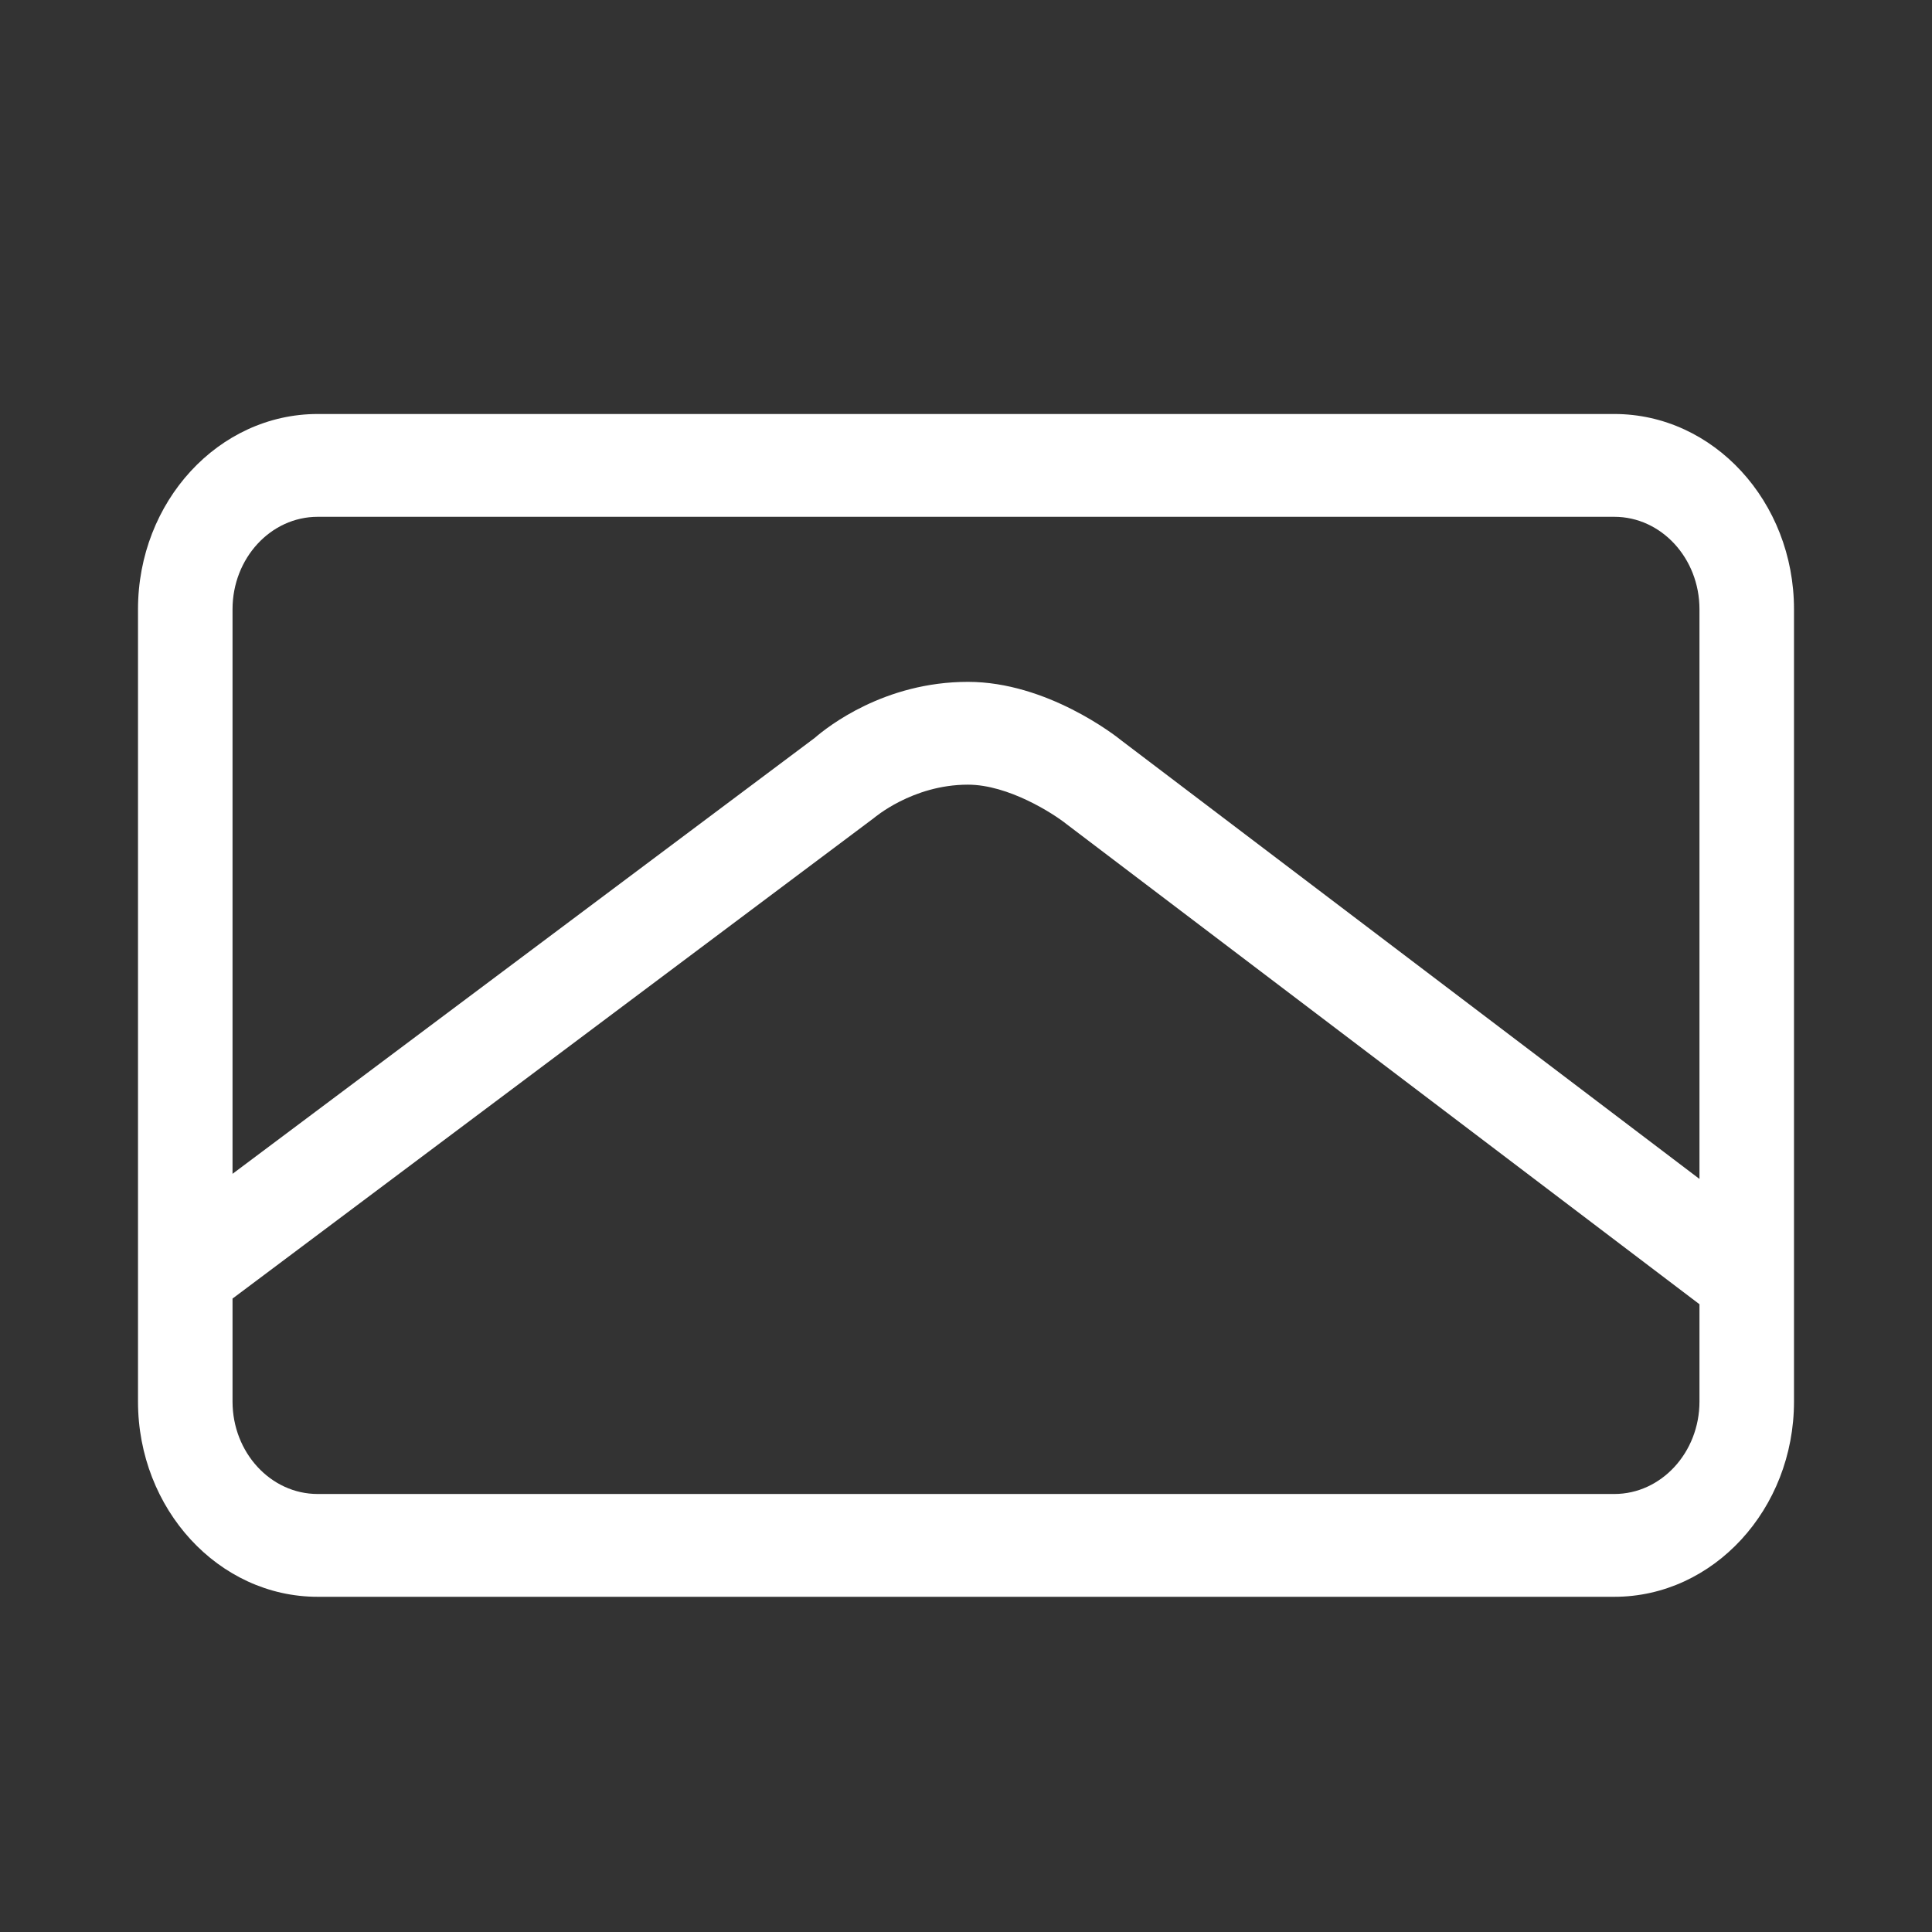 <?xml version="1.0" encoding="UTF-8"?>
<svg width="14px" height="14px" viewBox="0 0 14 14" version="1.1" xmlns="http://www.w3.org/2000/svg" xmlns:xlink="http://www.w3.org/1999/xlink">
    <rect x="0" y="0" width="14" height="14" fill="#333333" stroke="none"/>
    <!-- Generator: Sketch 46.2 (44496) - http://www.bohemiancoding.com/sketch -->
    <title>email</title>
    <desc>Created with Sketch.</desc>
    <defs></defs>
    <g id="Page-1" stroke="none" stroke-width="1" fill="none" fill-rule="evenodd">
        <g id="email" fill-rule="nonzero" fill="#FFFFFF">
            <g id="noun_993049_cc" transform="translate(3, -1.429) scale(1, -1) translate(-3, 1.429) translate(-7, -14.429)">
                <path d="M18.698,0 L9.302,0 C8.584,0 8,0.635 8,1.415 L8,7.156 C8,7.937 8.584,8.571 9.302,8.571 L18.698,8.571 C19.416,8.571 20,7.937 20,7.156 L20,1.415 C20,0.635 19.416,0 18.698,0 Z M9.302,0.745 L18.698,0.745 C19.038,0.745 19.315,1.046 19.315,1.415 L19.315,2.12 L14.73,5.598 C14.63,5.678 14.306,5.885 14.014,5.885 C13.61,5.885 13.332,5.642 13.331,5.642 L8.685,2.161 L8.685,1.415 C8.685,1.045 8.962,0.745 9.302,0.745 Z M18.698,7.826 L9.302,7.826 C8.962,7.826 8.685,7.526 8.685,7.156 L8.685,3.065 L12.904,6.224 C12.997,6.305 13.409,6.63 14.014,6.63 C14.585,6.63 15.083,6.241 15.129,6.203 L19.315,3.028 L19.315,7.156 C19.315,7.526 19.038,7.826 18.698,7.826 Z" id="Shape"></path>
            </g>
        </g>
    </g>
</svg>